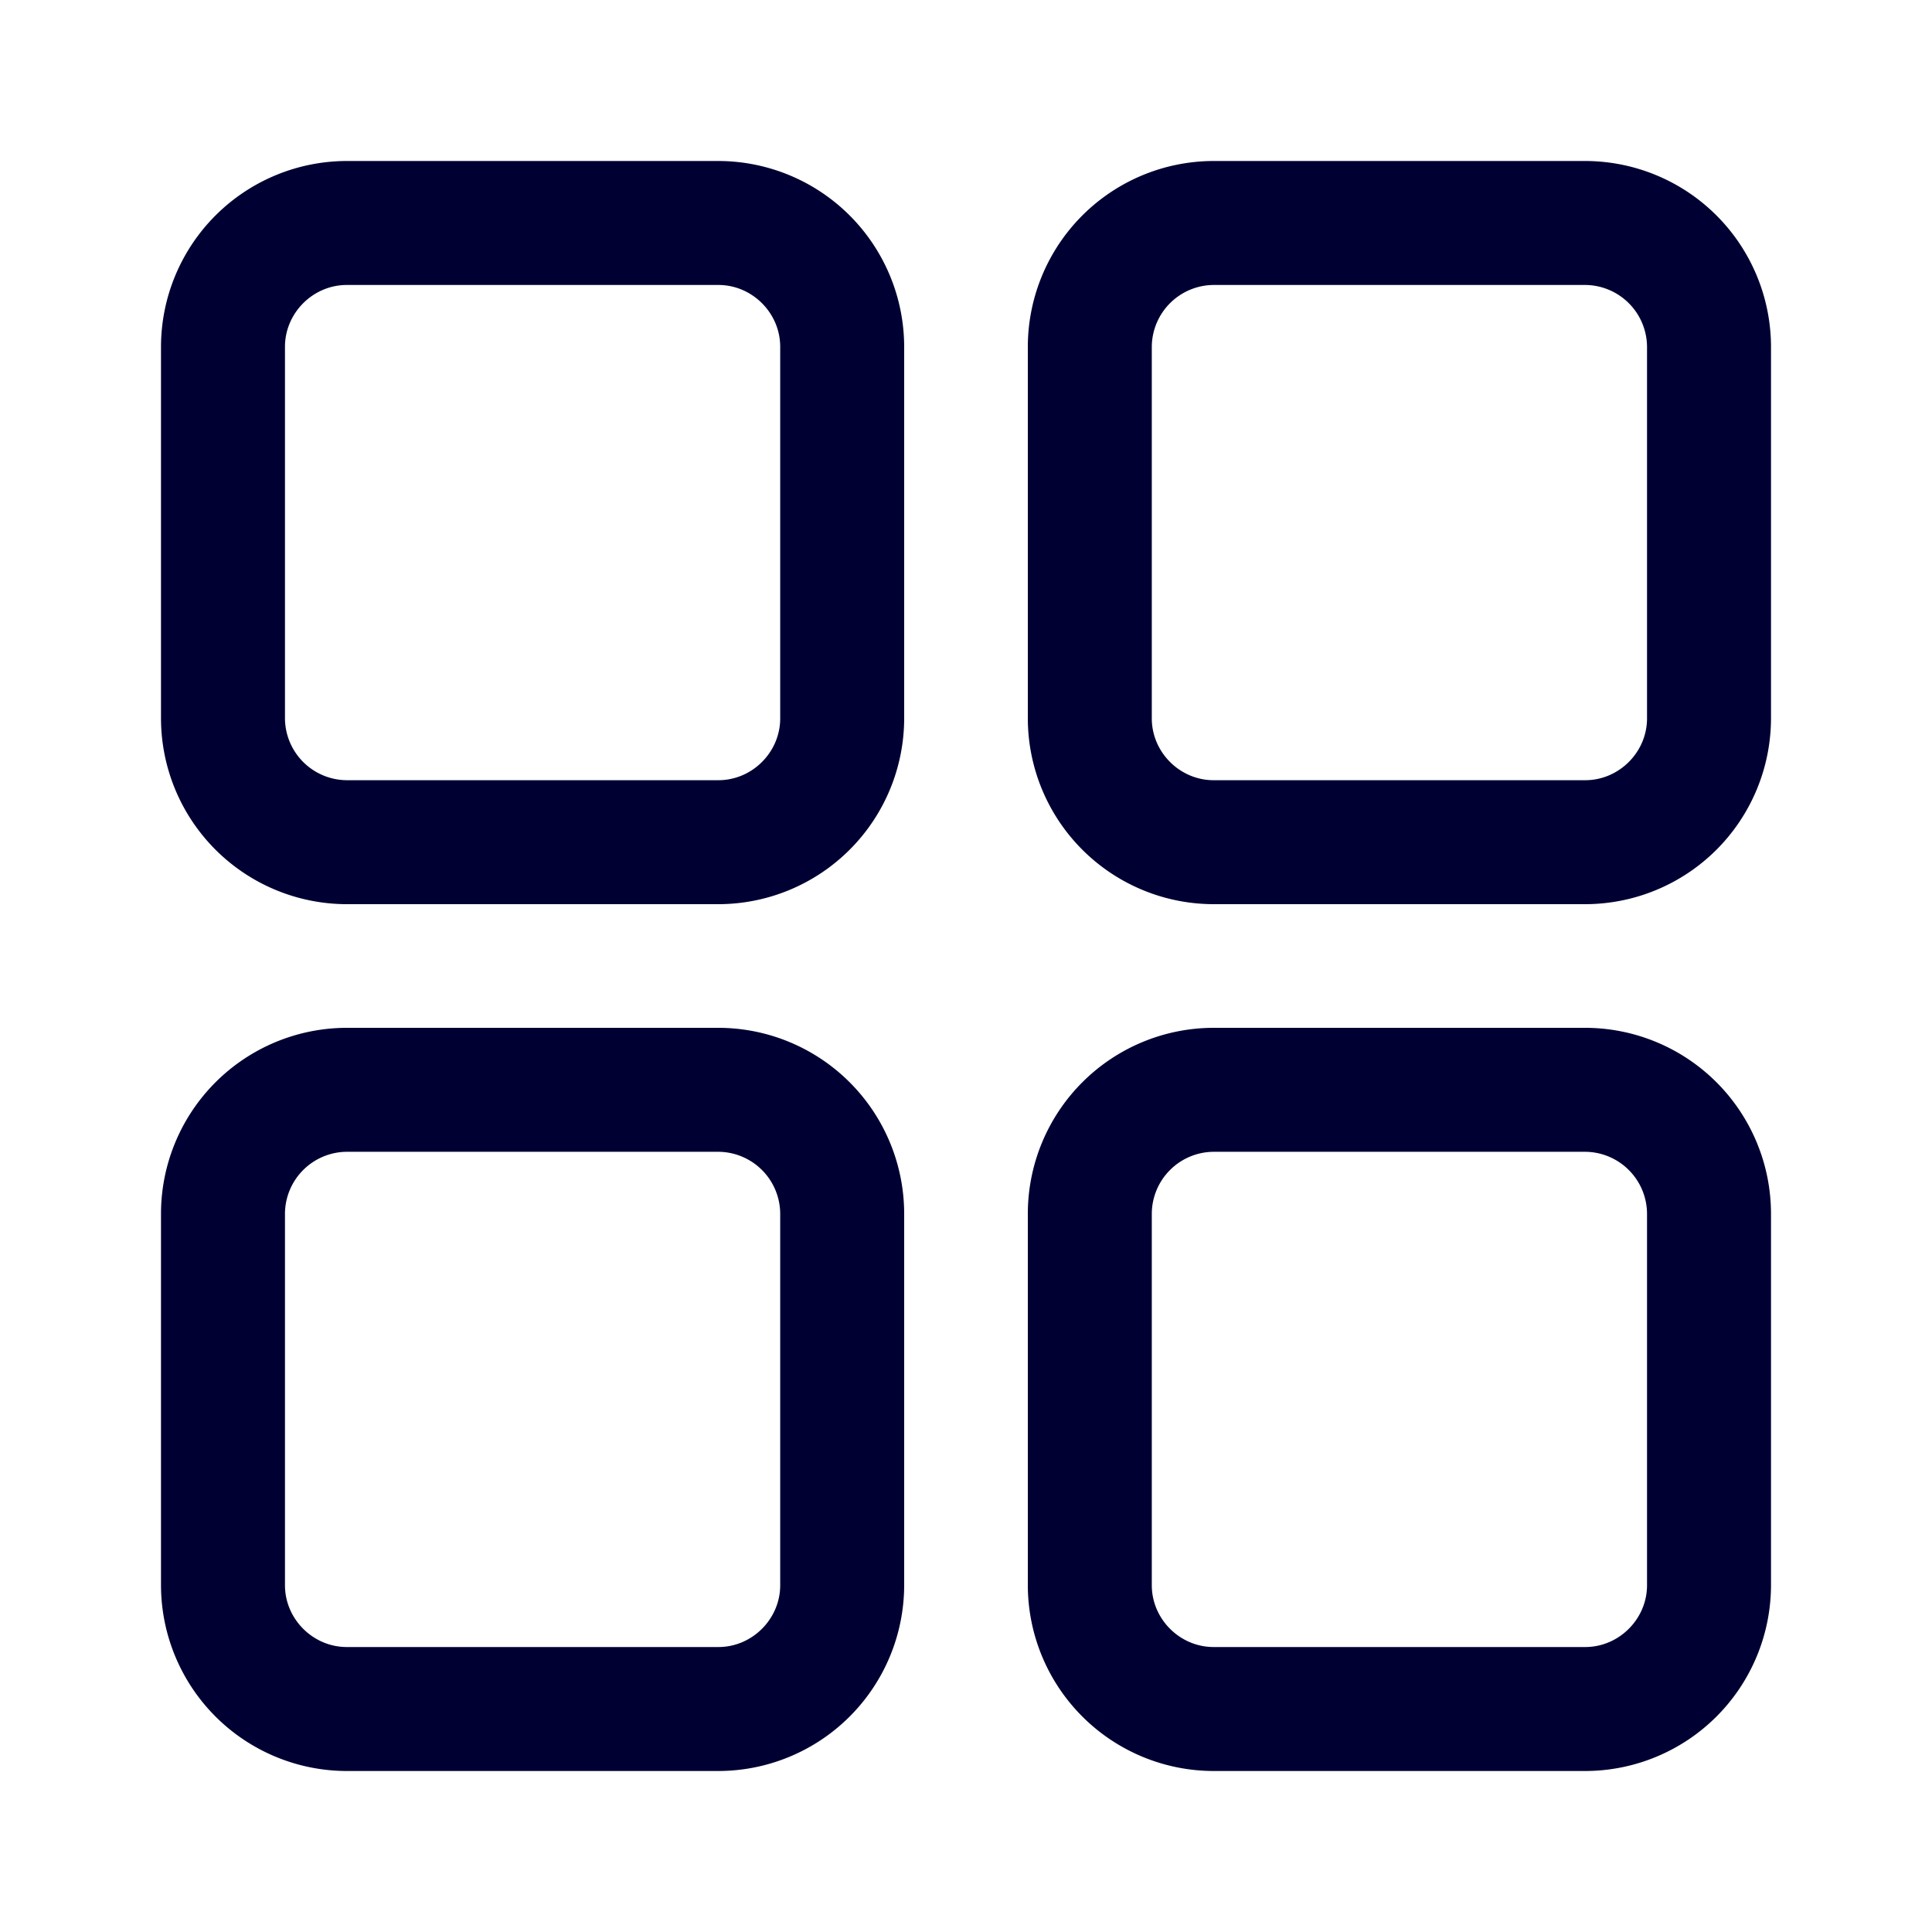 <svg xmlns="http://www.w3.org/2000/svg" width="24" height="24" fill="none"><path fill="#003" d="M4.308 11.232h4.616a2.311 2.311 0 0 0 2.308-2.308V4.308A2.311 2.311 0 0 0 8.924 2H4.308A2.311 2.311 0 0 0 2 4.308v4.616a2.311 2.311 0 0 0 2.308 2.308M3.54 4.308c0-.42.348-.768.768-.768h4.616c.42 0 .768.348.768.768v4.616c0 .42-.348.768-.768.768H4.308a.773.773 0 0 1-.768-.768zm16.152 6.924h-4.616a2.311 2.311 0 0 1-2.308-2.308V4.308A2.311 2.311 0 0 1 15.076 2h4.616A2.311 2.311 0 0 1 22 4.308v4.616a2.311 2.311 0 0 1-2.308 2.308m-5.384-6.924v4.616c0 .42.348.768.768.768h4.616c.42 0 .768-.348.768-.768V4.308a.773.773 0 0 0-.768-.768h-4.616a.773.773 0 0 0-.768.768M8.924 22H4.308A2.311 2.311 0 0 1 2 19.692v-4.616a2.311 2.311 0 0 1 2.308-2.308h4.616a2.311 2.311 0 0 1 2.308 2.308v4.616A2.311 2.311 0 0 1 8.924 22M3.54 15.076v4.616c0 .42.348.768.768.768h4.616c.42 0 .768-.348.768-.768v-4.616a.773.773 0 0 0-.768-.768H4.308a.773.773 0 0 0-.768.768M19.692 22h-4.616a2.311 2.311 0 0 1-2.308-2.308v-4.616a2.311 2.311 0 0 1 2.308-2.308h4.616A2.311 2.311 0 0 1 22 15.076v4.616A2.311 2.311 0 0 1 19.692 22m-5.384-6.924v4.616c0 .42.348.768.768.768h4.616c.42 0 .768-.348.768-.768v-4.616a.773.773 0 0 0-.768-.768h-4.616a.773.773 0 0 0-.768.768"/></svg>